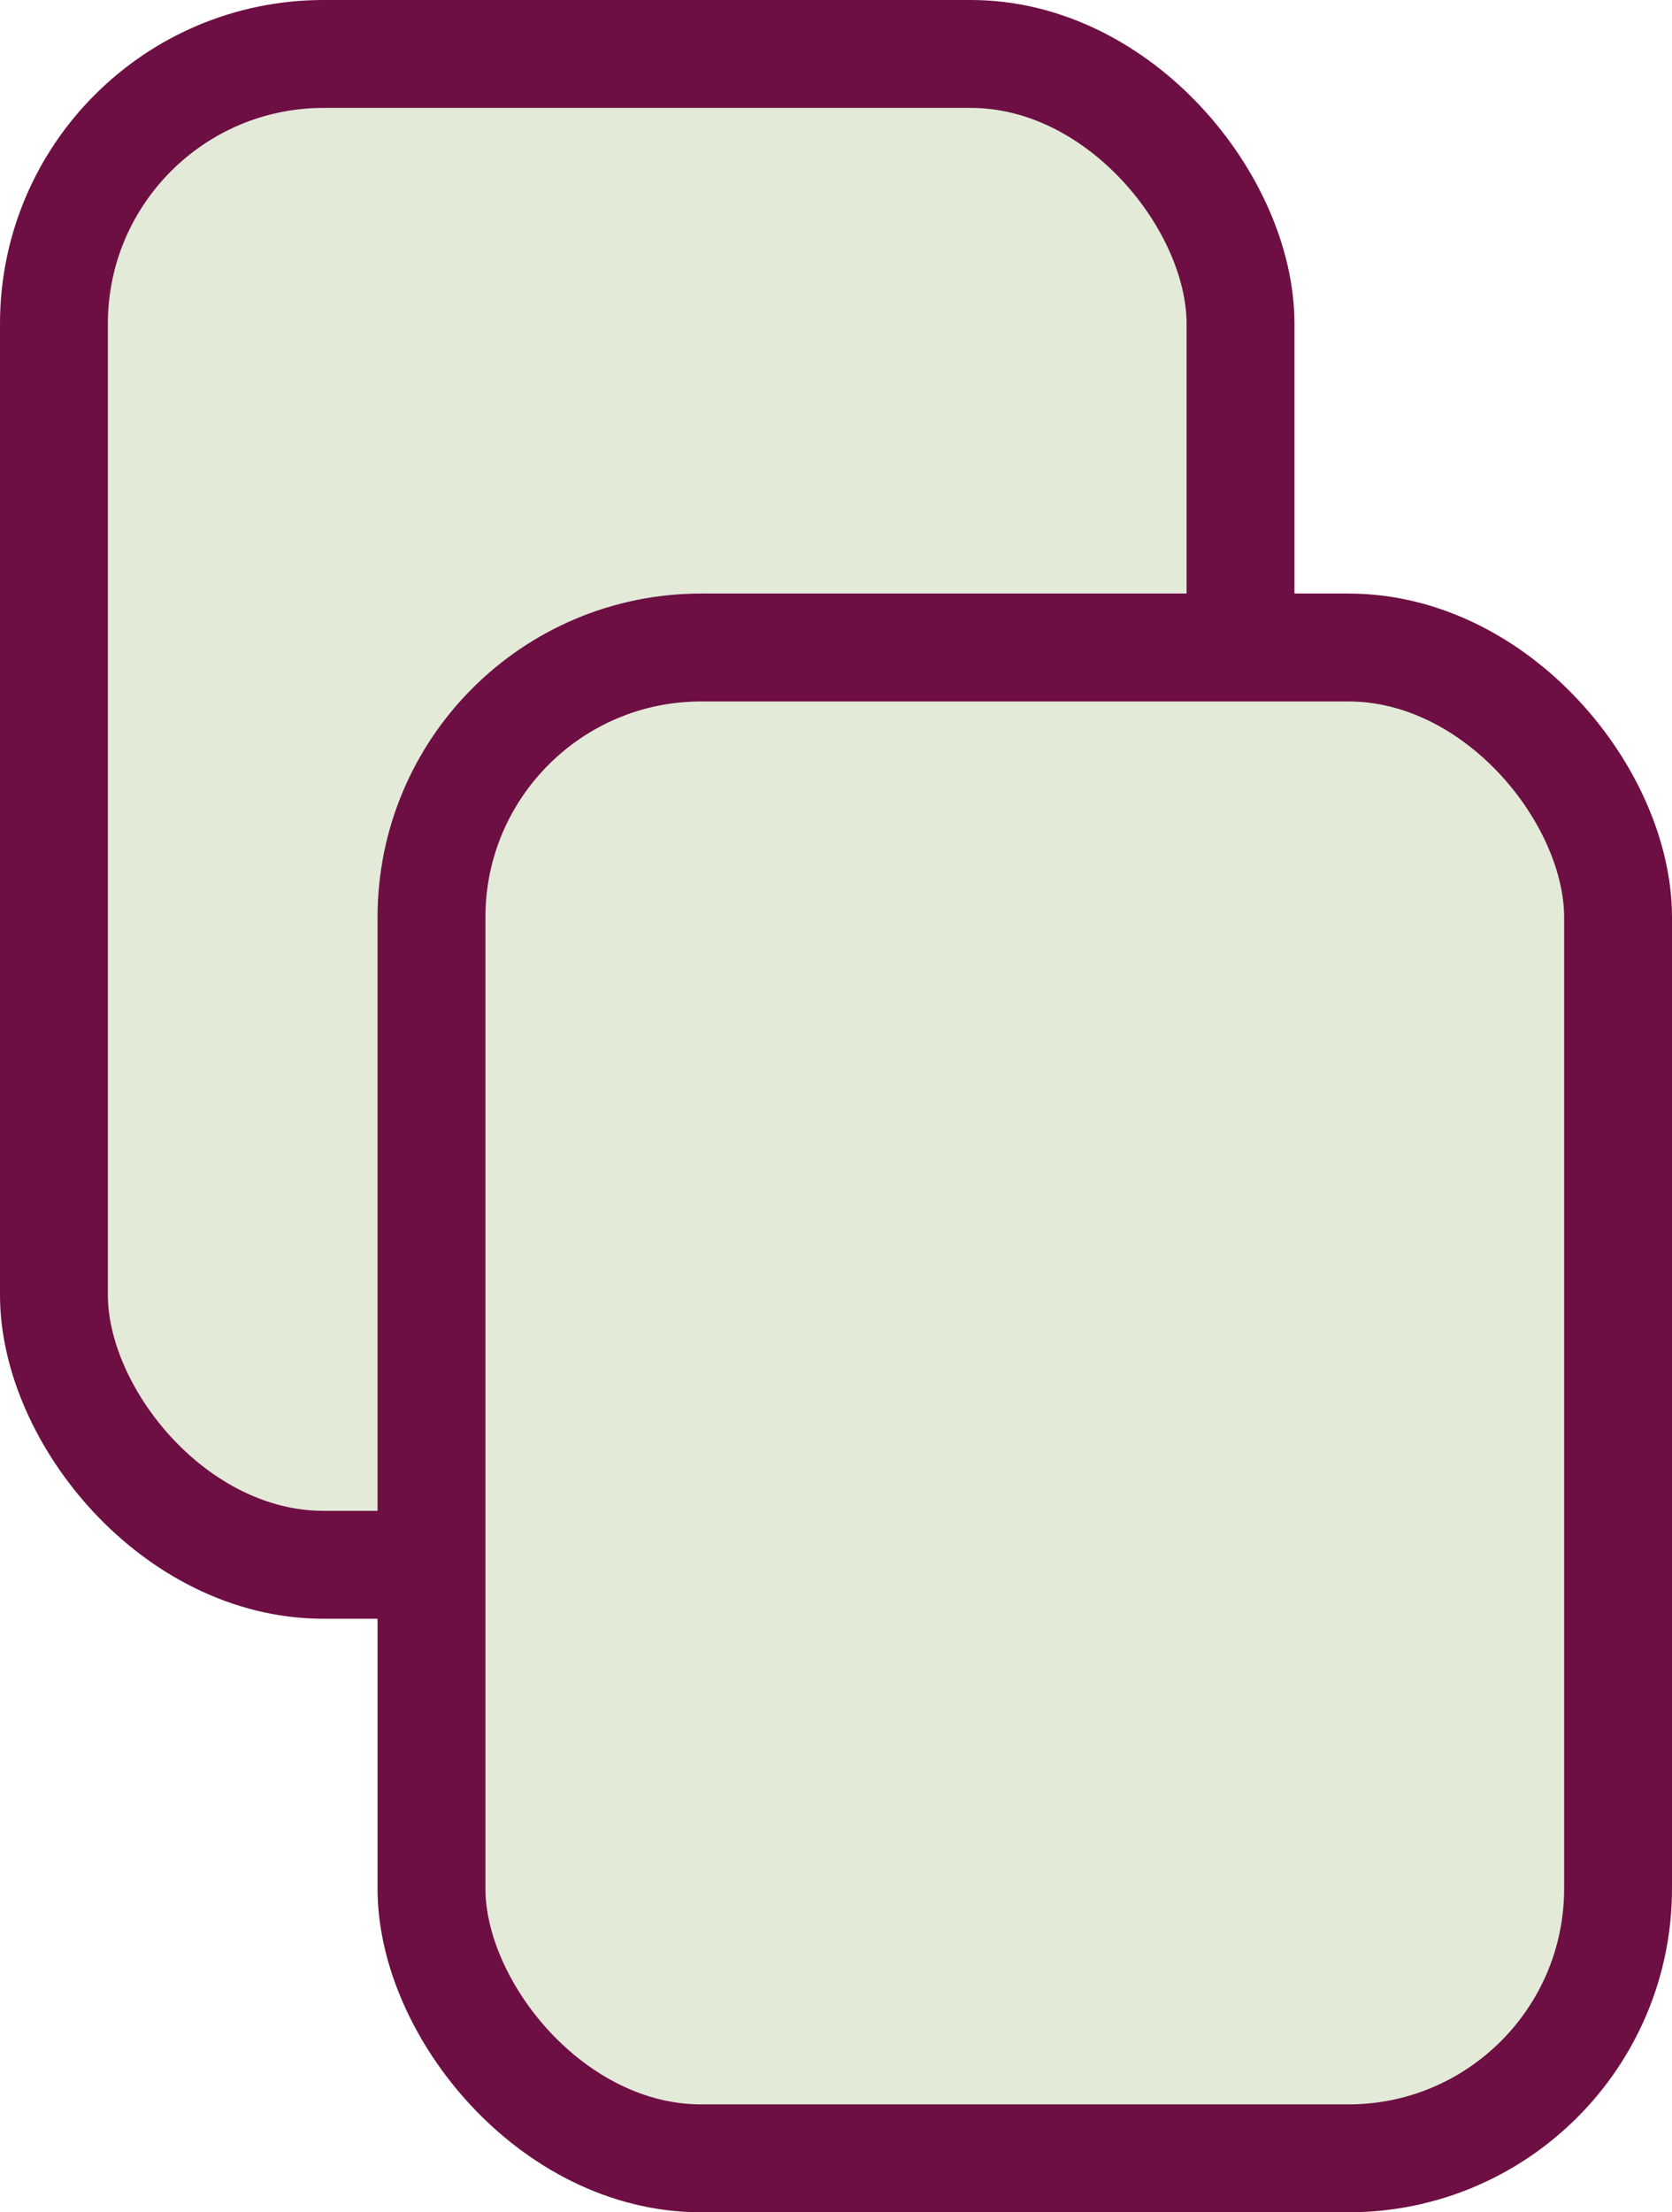 <svg width="31" height="41" viewBox="0 0 31 41" fill="none" xmlns="http://www.w3.org/2000/svg">
<rect x="1" y="1" width="22" height="28" rx="5" fill="#E3EAD8" stroke="#6D0F43" stroke-width="2"/>
<rect x="8" y="12" width="22" height="28" rx="5" fill="#E3EAD8" stroke="#6D0F43" stroke-width="2"/>
</svg>
